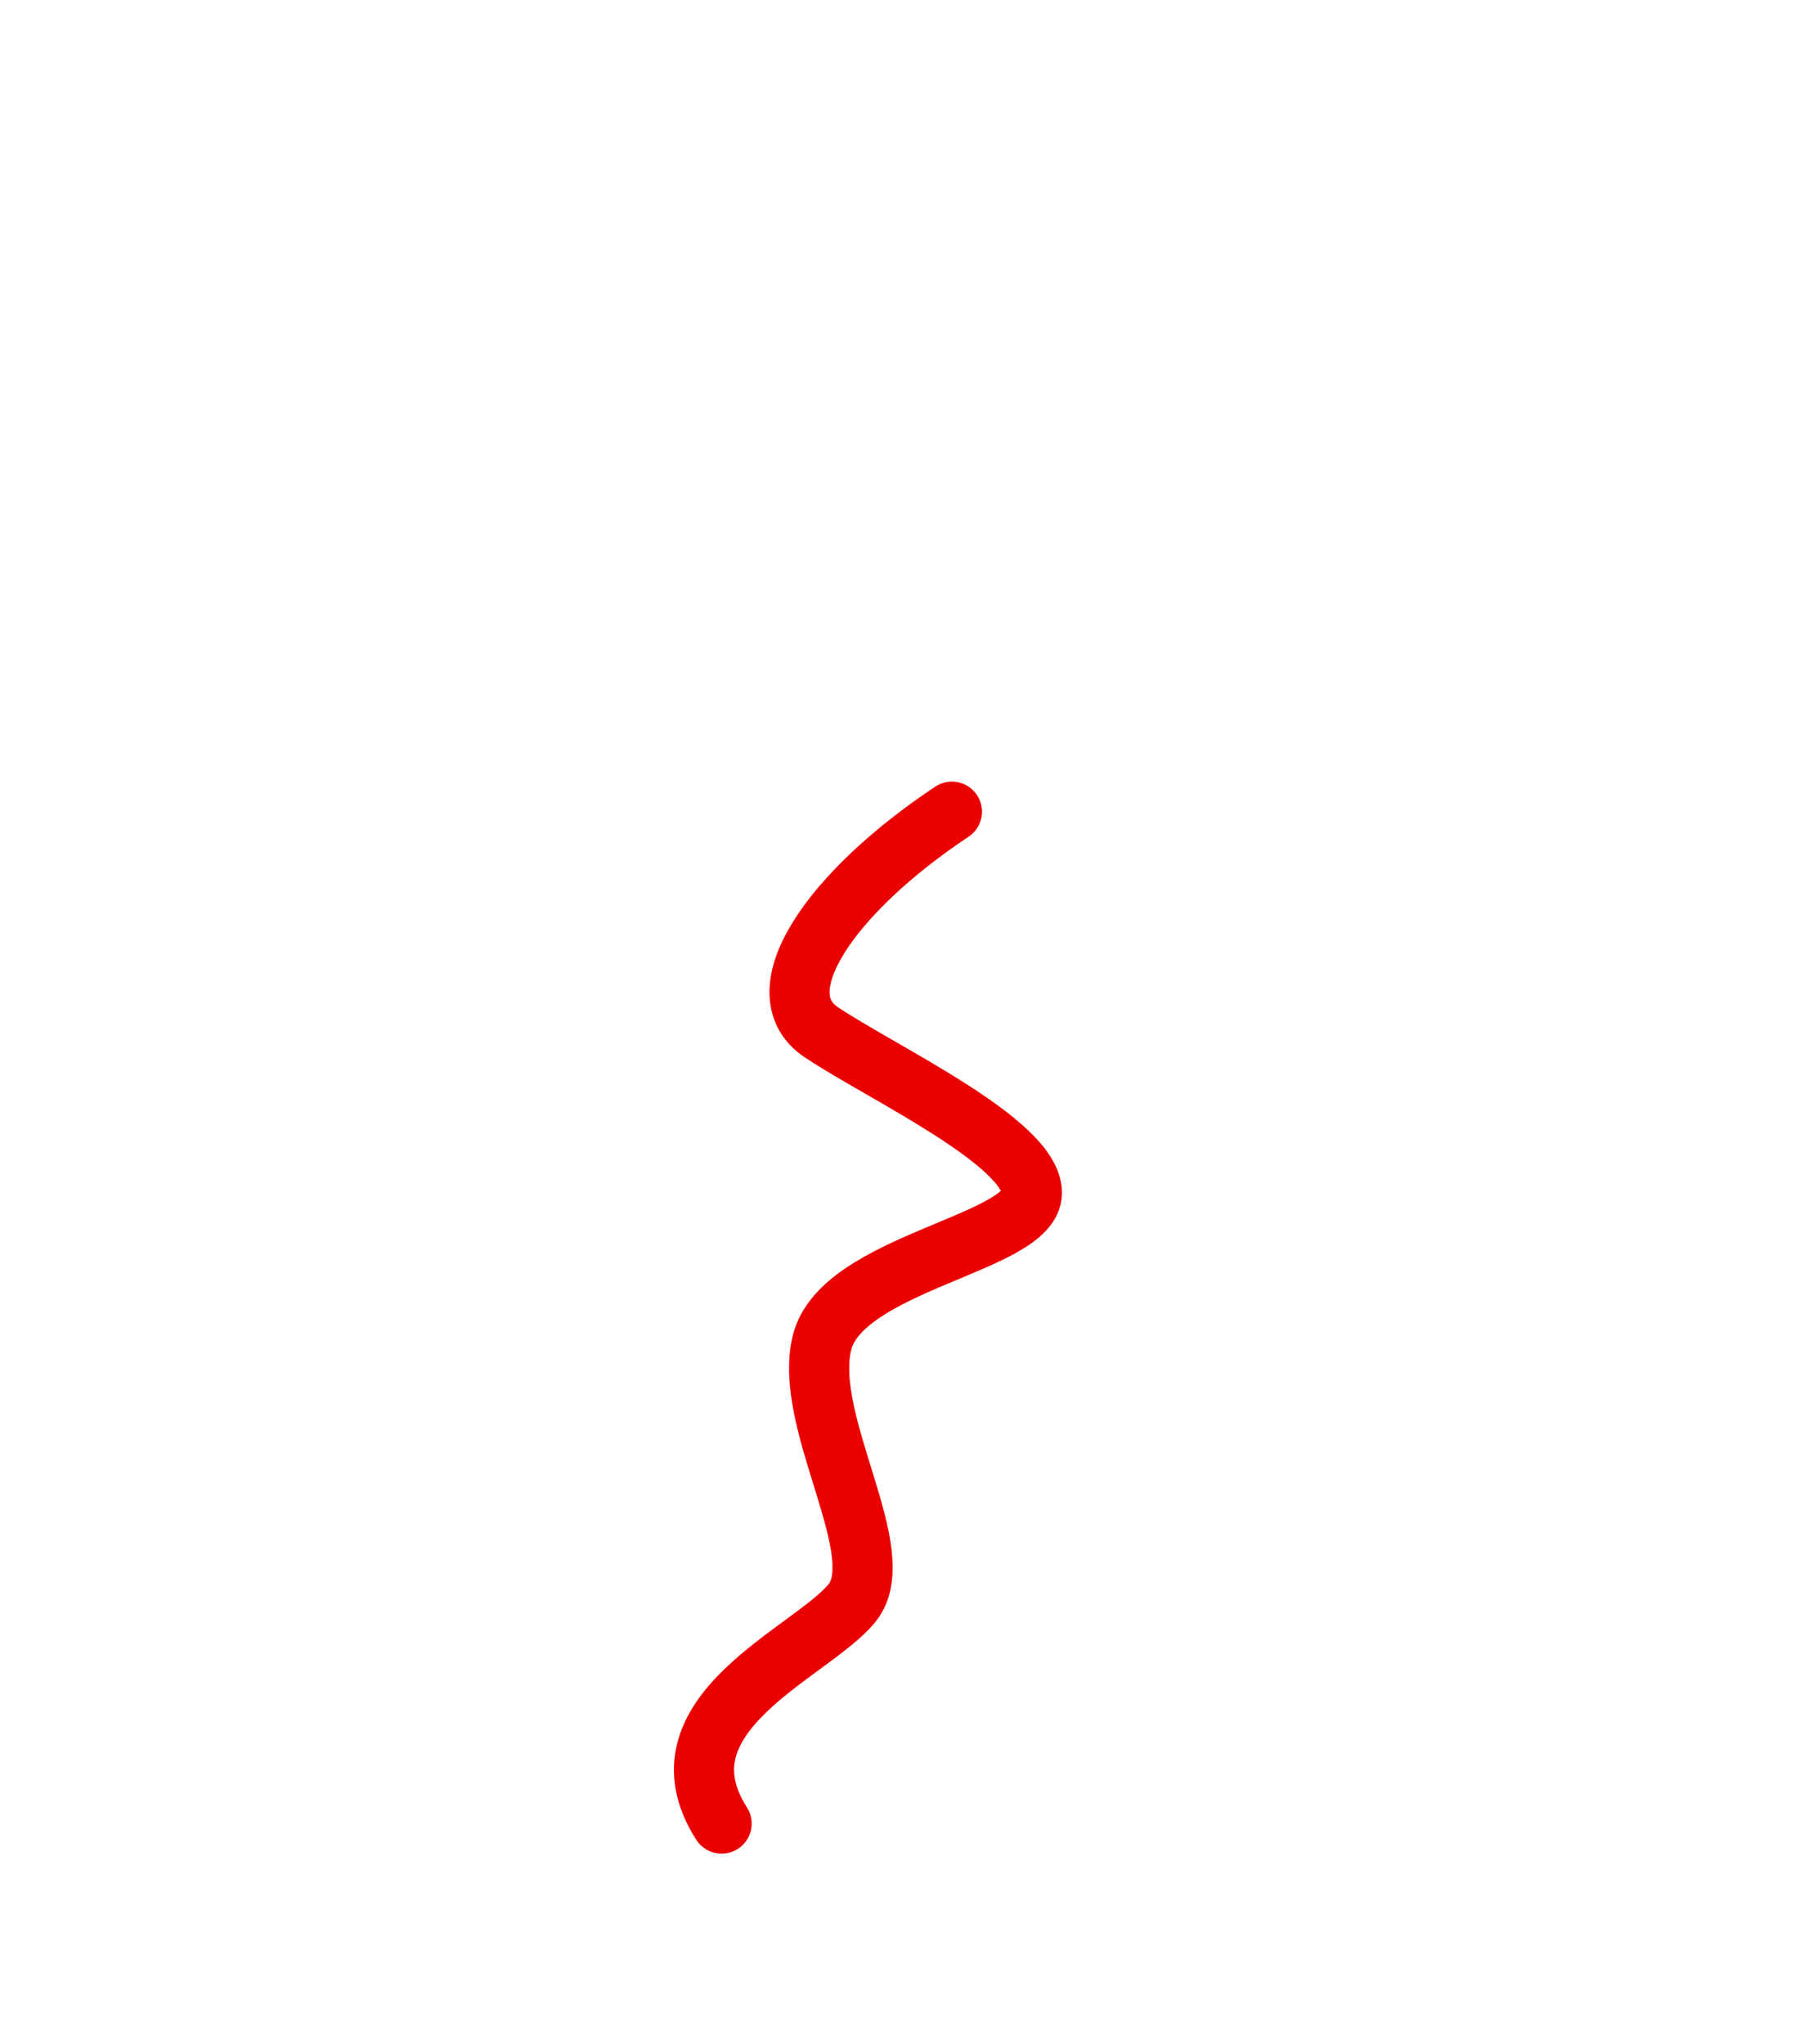<svg xmlns="http://www.w3.org/2000/svg" viewBox="0 0 30 34"><title>socks-smell-1</title><path d="M15.83,13.5c-2,1.33-3.17,3-2.17,3.67s3.5,1.83,3.5,2.67S14,21,13.67,22.33s1.17,3.5.5,4.33S10.83,28.5,12,30.33" style="fill:none;stroke:#eb0000;stroke-linecap:round;stroke-miterlimit:10"/></svg>